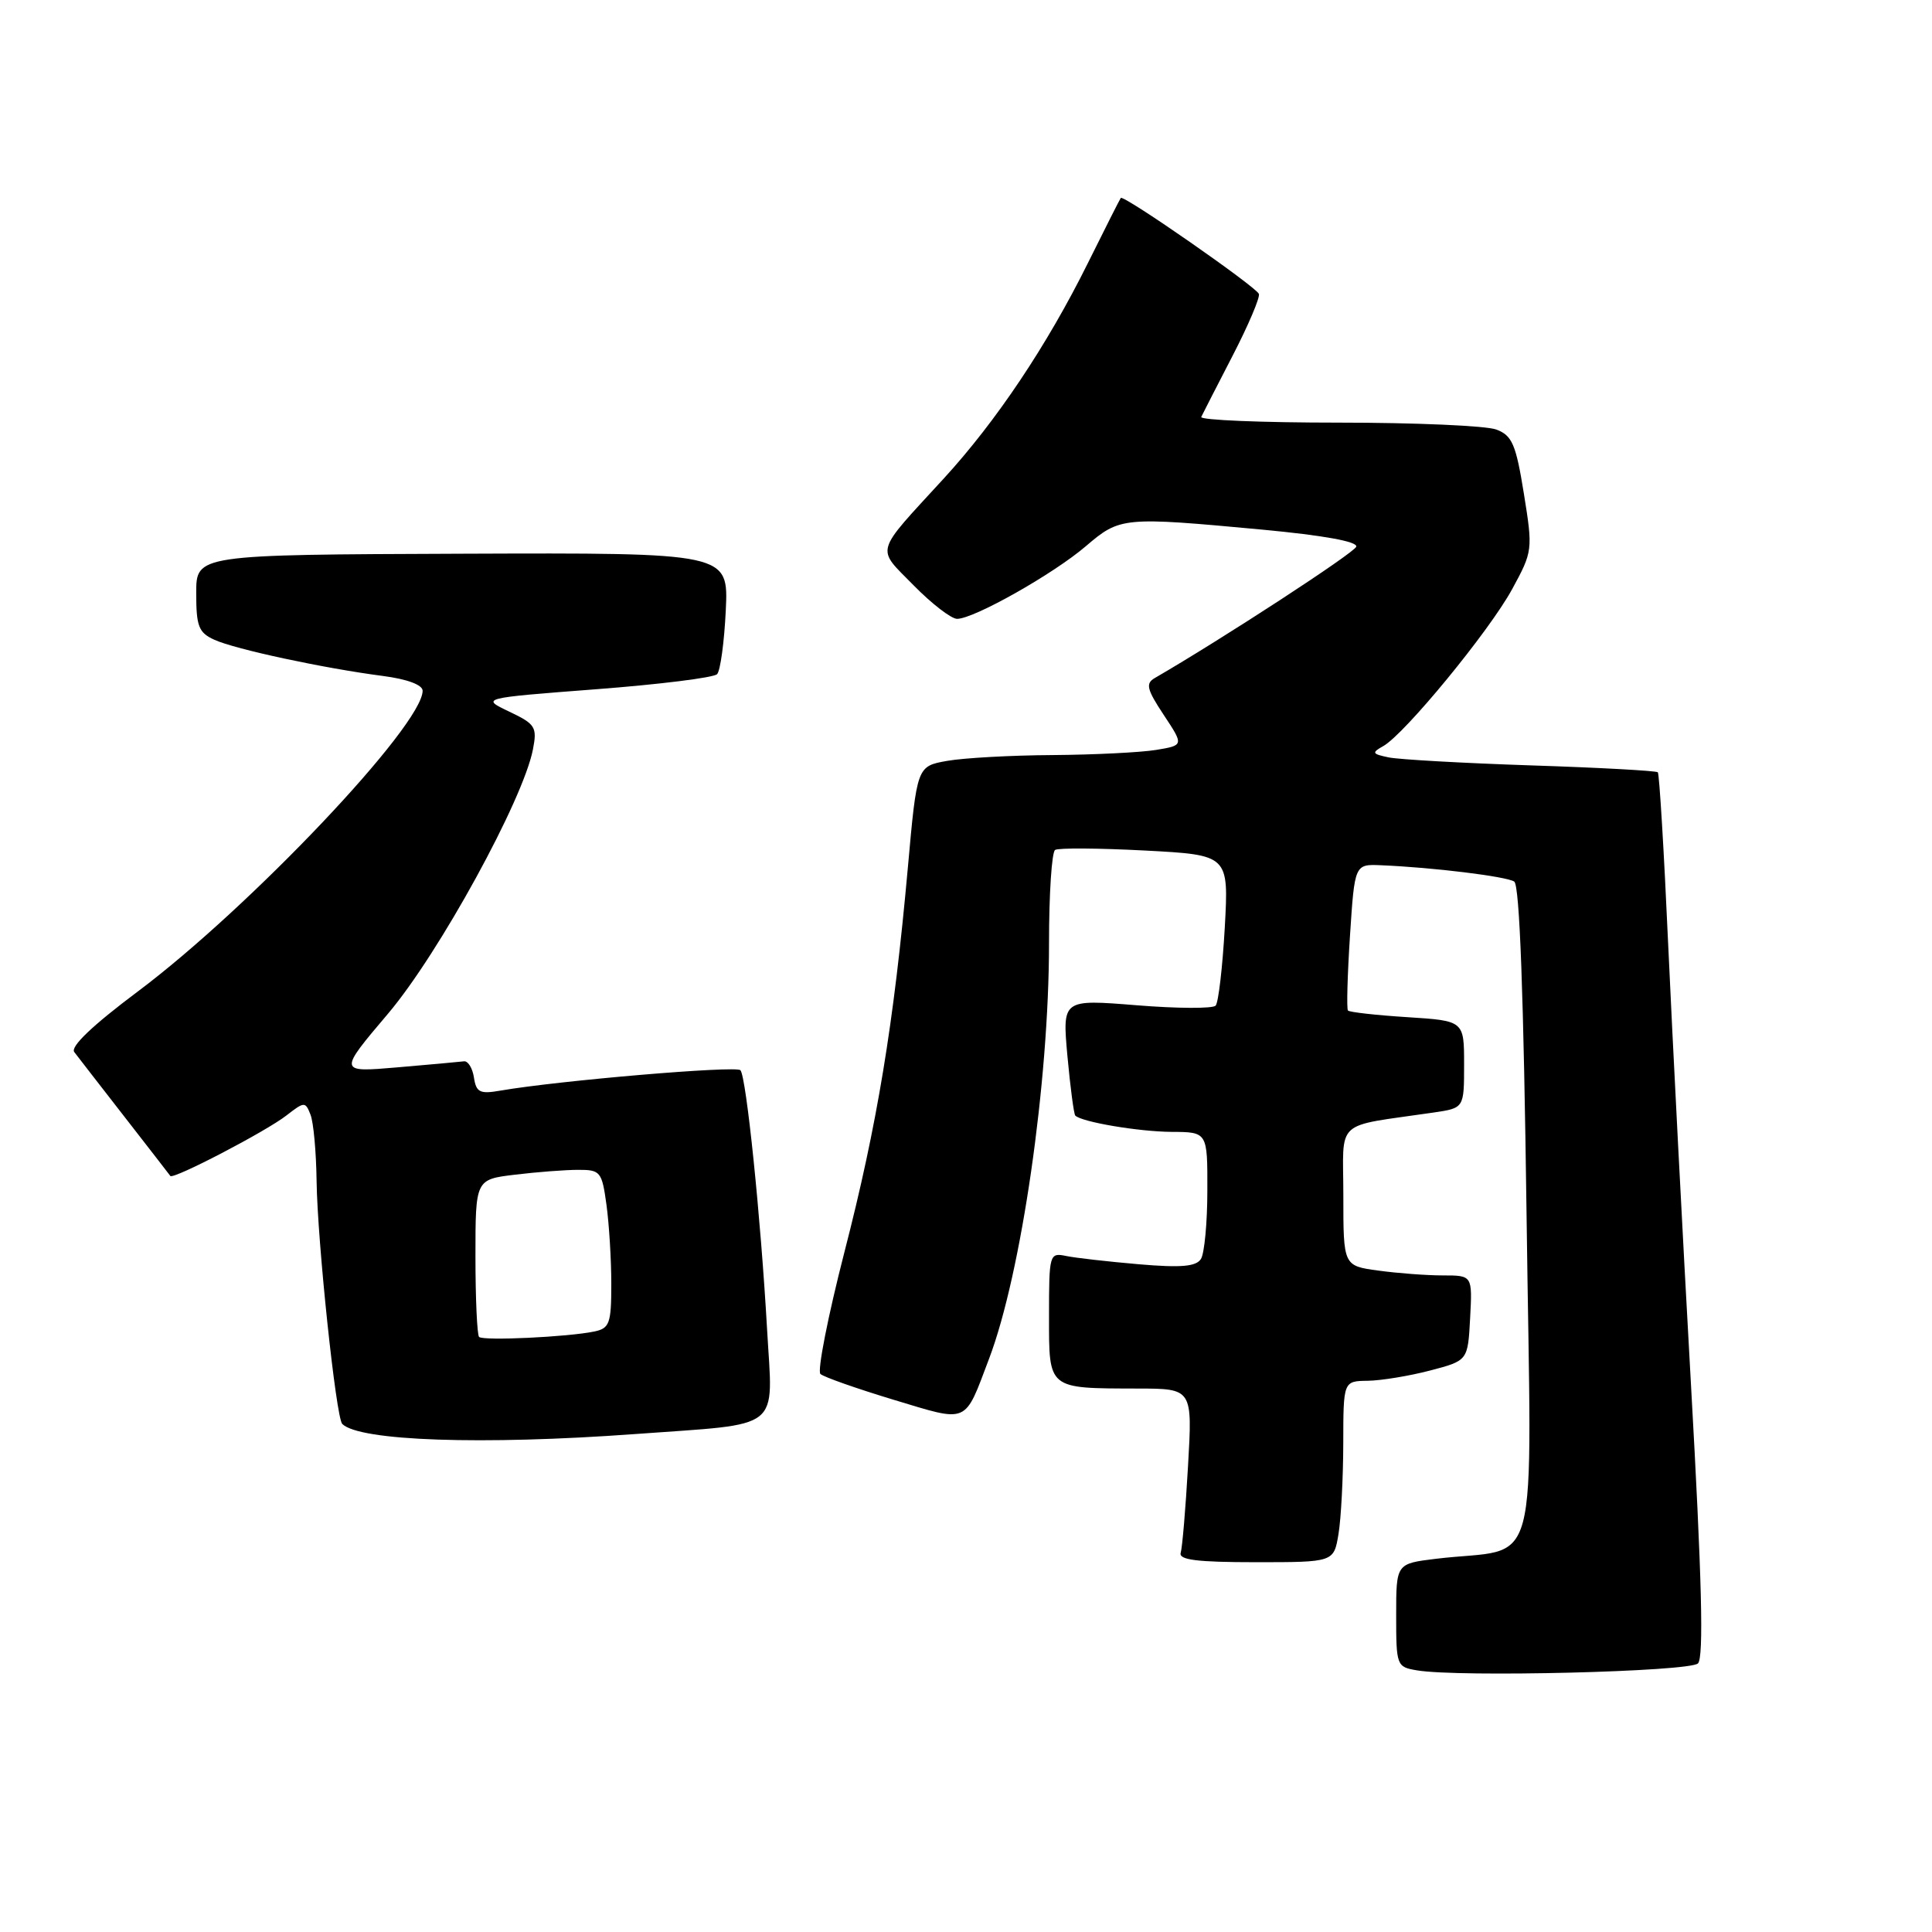 <?xml version="1.0" encoding="UTF-8" standalone="no"?>
<!DOCTYPE svg PUBLIC "-//W3C//DTD SVG 1.1//EN" "http://www.w3.org/Graphics/SVG/1.1/DTD/svg11.dtd" >
<svg xmlns="http://www.w3.org/2000/svg" xmlns:xlink="http://www.w3.org/1999/xlink" version="1.1" viewBox="0 0 256 256">
 <g >
 <path fill="currentColor"
d=" M 224.99 220.41 C 225.77 219.63 225.51 209.23 224.06 183.41 C 222.95 163.66 221.60 137.42 221.04 125.10 C 220.49 112.79 219.87 102.54 219.67 102.33 C 219.46 102.13 211.91 101.71 202.90 101.42 C 193.88 101.12 185.38 100.64 184.01 100.36 C 181.80 99.90 181.72 99.74 183.29 98.86 C 186.13 97.27 197.34 83.62 200.36 78.08 C 203.10 73.05 203.12 72.86 201.92 65.40 C 200.87 58.88 200.37 57.71 198.28 56.92 C 196.96 56.41 187.54 56.00 177.35 56.00 C 167.17 56.00 158.99 55.66 159.17 55.25 C 159.36 54.84 161.23 51.20 163.31 47.17 C 165.40 43.13 166.97 39.44 166.81 38.95 C 166.48 38.02 148.86 25.76 148.51 26.23 C 148.39 26.38 146.43 30.26 144.15 34.86 C 138.76 45.73 132.02 55.81 125.05 63.41 C 115.75 73.55 116.06 72.46 121.05 77.55 C 123.45 80.00 126.05 82.00 126.82 82.00 C 129.05 82.00 139.54 76.08 143.86 72.39 C 148.42 68.49 148.77 68.46 167.27 70.18 C 175.36 70.94 179.92 71.76 179.71 72.44 C 179.45 73.26 161.99 84.64 153.02 89.84 C 151.77 90.56 151.95 91.33 154.20 94.73 C 156.87 98.76 156.87 98.76 153.18 99.37 C 151.16 99.70 145.00 100.01 139.50 100.05 C 134.00 100.08 127.70 100.43 125.50 100.82 C 121.50 101.53 121.50 101.53 120.29 115.02 C 118.43 135.72 116.23 149.07 111.89 165.91 C 109.71 174.39 108.28 181.66 108.71 182.06 C 109.15 182.46 113.50 183.99 118.39 185.47 C 128.44 188.50 127.74 188.80 131.06 180.03 C 135.34 168.74 139.00 143.39 139.00 125.01 C 139.00 118.47 139.36 112.89 139.81 112.62 C 140.25 112.34 145.61 112.38 151.72 112.70 C 162.82 113.29 162.82 113.29 162.29 122.90 C 161.99 128.18 161.45 132.84 161.08 133.25 C 160.71 133.66 155.99 133.64 150.58 133.20 C 140.76 132.41 140.76 132.41 141.44 139.94 C 141.82 144.07 142.29 147.62 142.48 147.82 C 143.34 148.68 150.90 149.95 155.25 149.98 C 160.00 150.00 160.00 150.00 159.98 157.75 C 159.98 162.01 159.59 166.10 159.13 166.82 C 158.49 167.83 156.49 168.00 150.89 167.52 C 146.83 167.17 142.49 166.68 141.25 166.42 C 139.06 165.97 139.00 166.18 139.00 174.36 C 139.00 184.16 138.76 183.96 150.76 183.99 C 158.01 184.00 158.01 184.00 157.42 194.25 C 157.10 199.89 156.66 205.06 156.45 205.75 C 156.16 206.69 158.59 207.00 166.40 207.00 C 176.74 207.00 176.74 207.00 177.36 203.25 C 177.70 201.19 177.98 195.79 177.99 191.25 C 178.00 183.00 178.00 183.00 181.25 182.96 C 183.04 182.93 186.75 182.32 189.50 181.60 C 194.50 180.29 194.50 180.29 194.80 174.64 C 195.10 169.00 195.10 169.00 191.19 169.00 C 189.04 169.00 185.19 168.71 182.64 168.36 C 178.00 167.73 178.00 167.73 178.00 158.45 C 178.00 148.08 176.58 149.38 190.00 147.41 C 194.00 146.82 194.00 146.82 194.00 141.04 C 194.00 135.26 194.00 135.26 186.48 134.78 C 182.35 134.52 178.81 134.12 178.61 133.90 C 178.42 133.68 178.54 129.22 178.88 124.00 C 179.50 114.50 179.50 114.50 183.00 114.65 C 189.92 114.94 199.58 116.13 200.64 116.81 C 201.36 117.27 201.89 131.80 202.28 161.18 C 202.92 210.34 204.37 204.84 190.25 206.55 C 185.00 207.19 185.00 207.19 185.00 214.03 C 185.00 220.71 185.06 220.88 187.75 221.33 C 193.28 222.27 223.89 221.51 224.99 220.41 Z  M 84.15 190.02 C 103.95 188.57 102.41 189.80 101.64 176.11 C 100.80 161.27 98.89 142.70 98.11 141.81 C 97.56 141.18 74.02 143.18 66.32 144.51 C 63.59 144.99 63.10 144.75 62.80 142.78 C 62.61 141.53 62.01 140.56 61.48 140.63 C 60.94 140.70 56.97 141.06 52.66 141.43 C 44.82 142.10 44.82 142.10 51.43 134.30 C 58.16 126.35 69.33 105.98 70.62 99.29 C 71.19 96.33 70.94 95.94 67.47 94.29 C 63.71 92.50 63.71 92.50 78.97 91.33 C 87.37 90.69 94.59 89.79 95.02 89.33 C 95.45 88.88 95.97 85.07 96.17 80.87 C 96.53 73.24 96.53 73.24 61.26 73.37 C 26.00 73.50 26.00 73.50 26.00 78.59 C 26.00 83.01 26.32 83.83 28.42 84.78 C 31.17 86.03 42.89 88.55 50.75 89.57 C 53.97 89.99 56.00 90.75 56.00 91.53 C 56.00 96.11 33.11 120.26 18.23 131.40 C 12.27 135.86 9.30 138.69 9.84 139.40 C 10.30 140.00 13.30 143.88 16.51 148.00 C 19.72 152.12 22.44 155.64 22.57 155.82 C 22.94 156.33 35.28 149.90 37.96 147.80 C 40.33 145.96 40.46 145.95 41.14 147.69 C 41.54 148.68 41.90 152.65 41.95 156.50 C 42.06 164.51 44.52 187.85 45.35 188.68 C 47.61 190.94 63.87 191.50 84.15 190.02 Z  M 63.48 177.15 C 63.22 176.88 63.00 172.08 63.00 166.47 C 63.00 156.28 63.00 156.28 68.25 155.65 C 71.14 155.30 74.90 155.01 76.61 155.01 C 79.56 155.00 79.76 155.25 80.36 159.64 C 80.71 162.19 81.00 166.91 81.00 170.12 C 81.00 175.37 80.77 176.01 78.75 176.43 C 75.27 177.16 64.02 177.69 63.48 177.15 Z "/>
</g>
</svg>